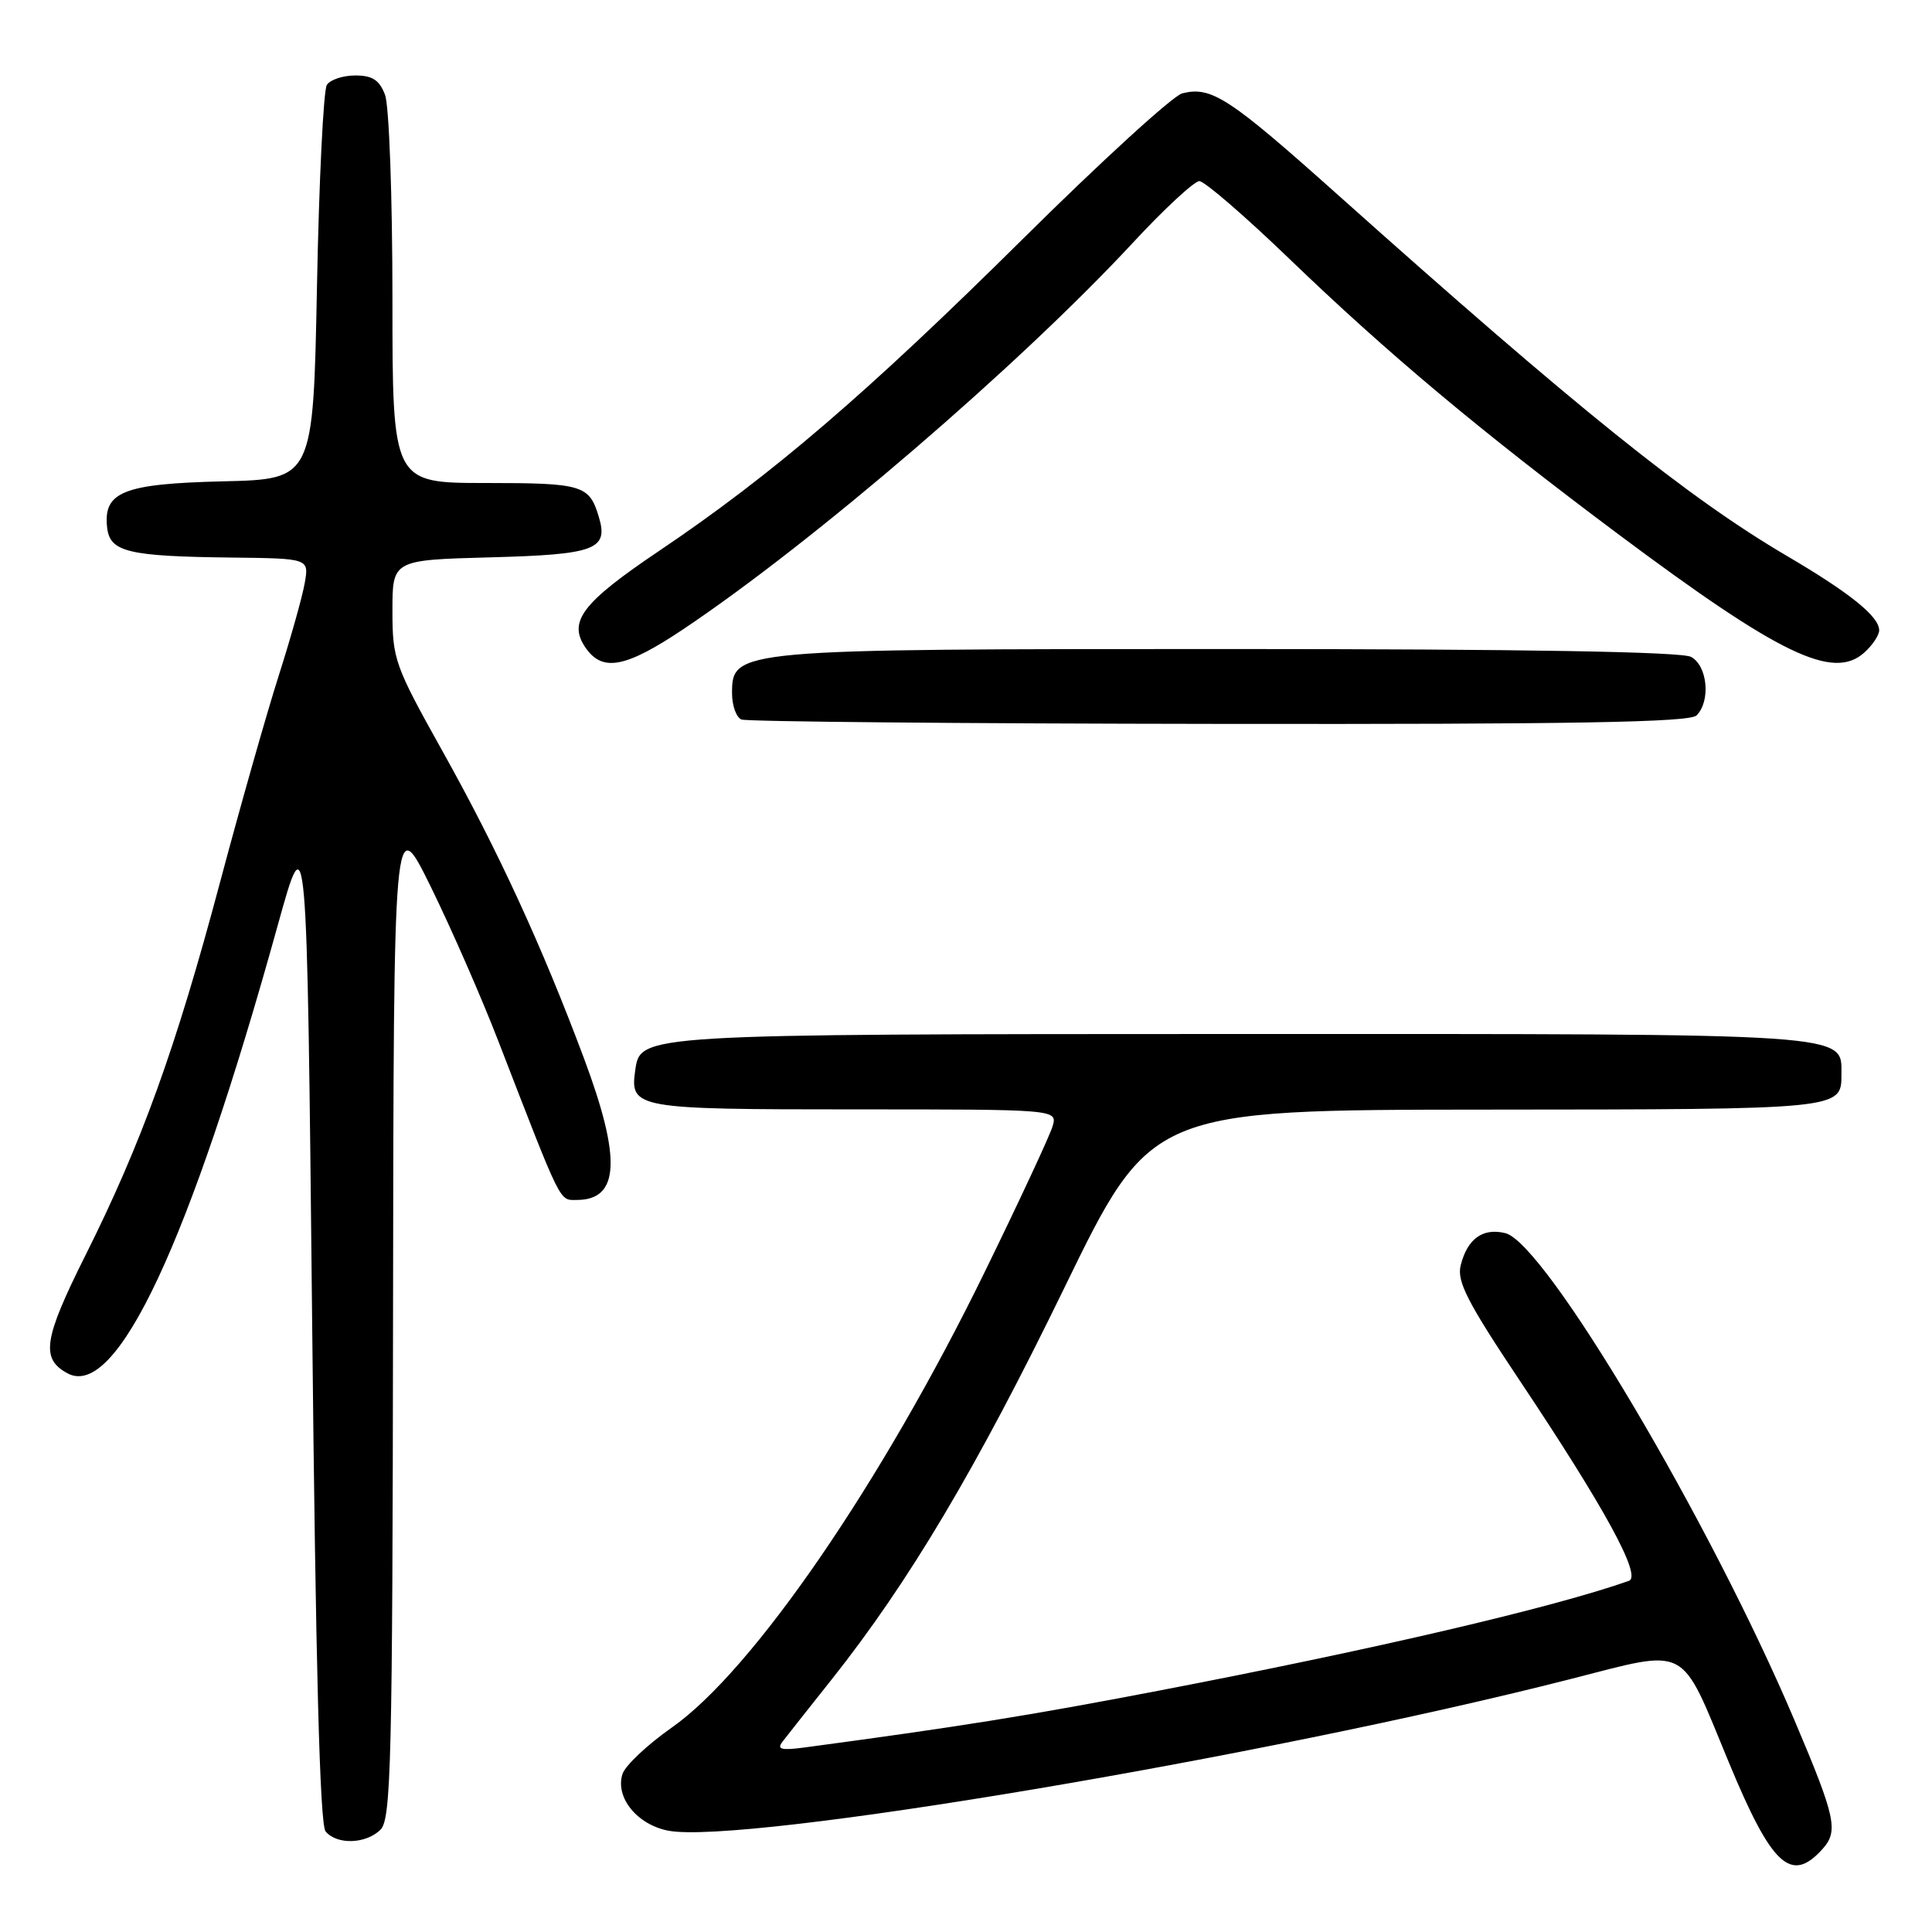 <?xml version="1.0" encoding="UTF-8" standalone="no"?>
<!DOCTYPE svg PUBLIC "-//W3C//DTD SVG 1.1//EN" "http://www.w3.org/Graphics/SVG/1.1/DTD/svg11.dtd" >
<svg xmlns="http://www.w3.org/2000/svg" xmlns:xlink="http://www.w3.org/1999/xlink" version="1.1" viewBox="0 0 256 256">
 <g >
 <path fill="currentColor"
d=" M 241.46 245.04 C 243.64 242.64 243.26 240.88 237.81 228.02 C 226.57 201.49 204.76 164.73 199.47 163.40 C 196.49 162.66 194.43 164.14 193.55 167.66 C 193.02 169.78 194.41 172.50 201.33 182.87 C 212.65 199.82 217.58 208.85 215.84 209.47 C 205.81 213.01 182.17 218.53 153.50 224.03 C 136.27 227.34 127.04 228.81 106.60 231.55 C 103.52 231.96 102.90 231.80 103.68 230.79 C 104.22 230.08 107.17 226.35 110.23 222.50 C 120.44 209.63 129.41 194.54 141.00 170.71 C 152.50 147.06 152.50 147.06 197.05 147.03 C 244.14 147.00 244.00 147.01 244.00 142.36 C 244.00 136.87 245.98 137.00 164.53 137.01 C 84.58 137.03 84.86 137.01 84.17 141.83 C 83.45 146.87 84.20 147.00 113.19 147.00 C 140.13 147.00 140.13 147.00 139.47 149.25 C 139.10 150.49 135.07 159.15 130.50 168.50 C 116.83 196.50 99.75 221.38 89.03 228.90 C 85.78 231.18 82.83 233.96 82.48 235.07 C 81.49 238.18 84.44 241.80 88.58 242.58 C 98.49 244.44 167.45 232.85 208.00 222.51 C 223.97 218.44 222.52 217.68 229.07 233.50 C 234.76 247.24 237.32 249.62 241.46 245.04 Z  M 50.43 242.43 C 51.82 241.03 52.01 233.39 52.08 174.18 C 52.16 107.50 52.16 107.50 57.08 117.50 C 59.78 123.00 63.82 132.22 66.05 138.00 C 74.52 159.89 74.08 159.00 76.42 159.00 C 82.09 159.00 82.37 153.58 77.37 140.21 C 71.83 125.39 65.99 112.70 58.66 99.58 C 52.29 88.17 52.00 87.37 52.00 80.93 C 52.00 74.20 52.00 74.20 65.04 73.85 C 78.88 73.48 80.65 72.82 79.35 68.50 C 78.09 64.27 77.20 64.00 64.38 64.00 C 52.00 64.00 52.00 64.00 52.00 39.57 C 52.00 26.11 51.56 13.98 51.02 12.57 C 50.28 10.61 49.35 10.00 47.08 10.00 C 45.45 10.00 43.75 10.56 43.31 11.25 C 42.86 11.94 42.27 23.98 42.00 38.00 C 41.50 63.50 41.50 63.50 29.54 63.78 C 16.31 64.10 13.65 65.17 14.20 69.94 C 14.58 73.15 16.99 73.72 30.72 73.88 C 40.95 74.00 40.95 74.00 40.38 77.25 C 40.07 79.04 38.52 84.55 36.94 89.50 C 35.36 94.45 31.83 106.86 29.11 117.08 C 23.28 138.94 18.75 151.49 11.33 166.32 C 5.76 177.45 5.36 180.05 8.96 181.98 C 15.43 185.44 25.11 164.79 36.81 122.58 C 40.67 108.67 40.67 108.67 41.36 175.01 C 41.83 220.86 42.38 241.76 43.14 242.67 C 44.64 244.48 48.51 244.35 50.43 242.43 Z  M 224.80 94.80 C 226.70 92.90 226.26 88.21 224.07 87.04 C 222.79 86.36 201.86 86.00 163.03 86.00 C 97.38 86.00 97.00 86.03 97.00 91.87 C 97.00 93.50 97.56 95.06 98.25 95.34 C 98.94 95.62 127.42 95.88 161.55 95.92 C 208.57 95.98 223.89 95.71 224.80 94.80 Z  M 90.56 83.36 C 107.78 71.83 135.02 48.42 150.10 32.18 C 154.27 27.68 158.25 24.00 158.92 24.00 C 159.60 24.00 164.96 28.63 170.83 34.28 C 183.86 46.83 196.13 57.10 214.36 70.73 C 235.84 86.78 242.92 90.19 247.04 86.46 C 248.12 85.49 249.00 84.16 249.00 83.52 C 249.00 81.69 245.16 78.59 236.77 73.66 C 223.69 65.98 208.93 54.11 177.31 25.85 C 162.83 12.91 160.52 11.40 156.65 12.37 C 155.43 12.68 145.90 21.38 135.47 31.72 C 114.82 52.17 102.26 62.95 87.33 73.00 C 77.07 79.91 75.19 82.40 77.63 85.88 C 79.86 89.07 82.92 88.47 90.56 83.36 Z "/>
</g>
</svg>